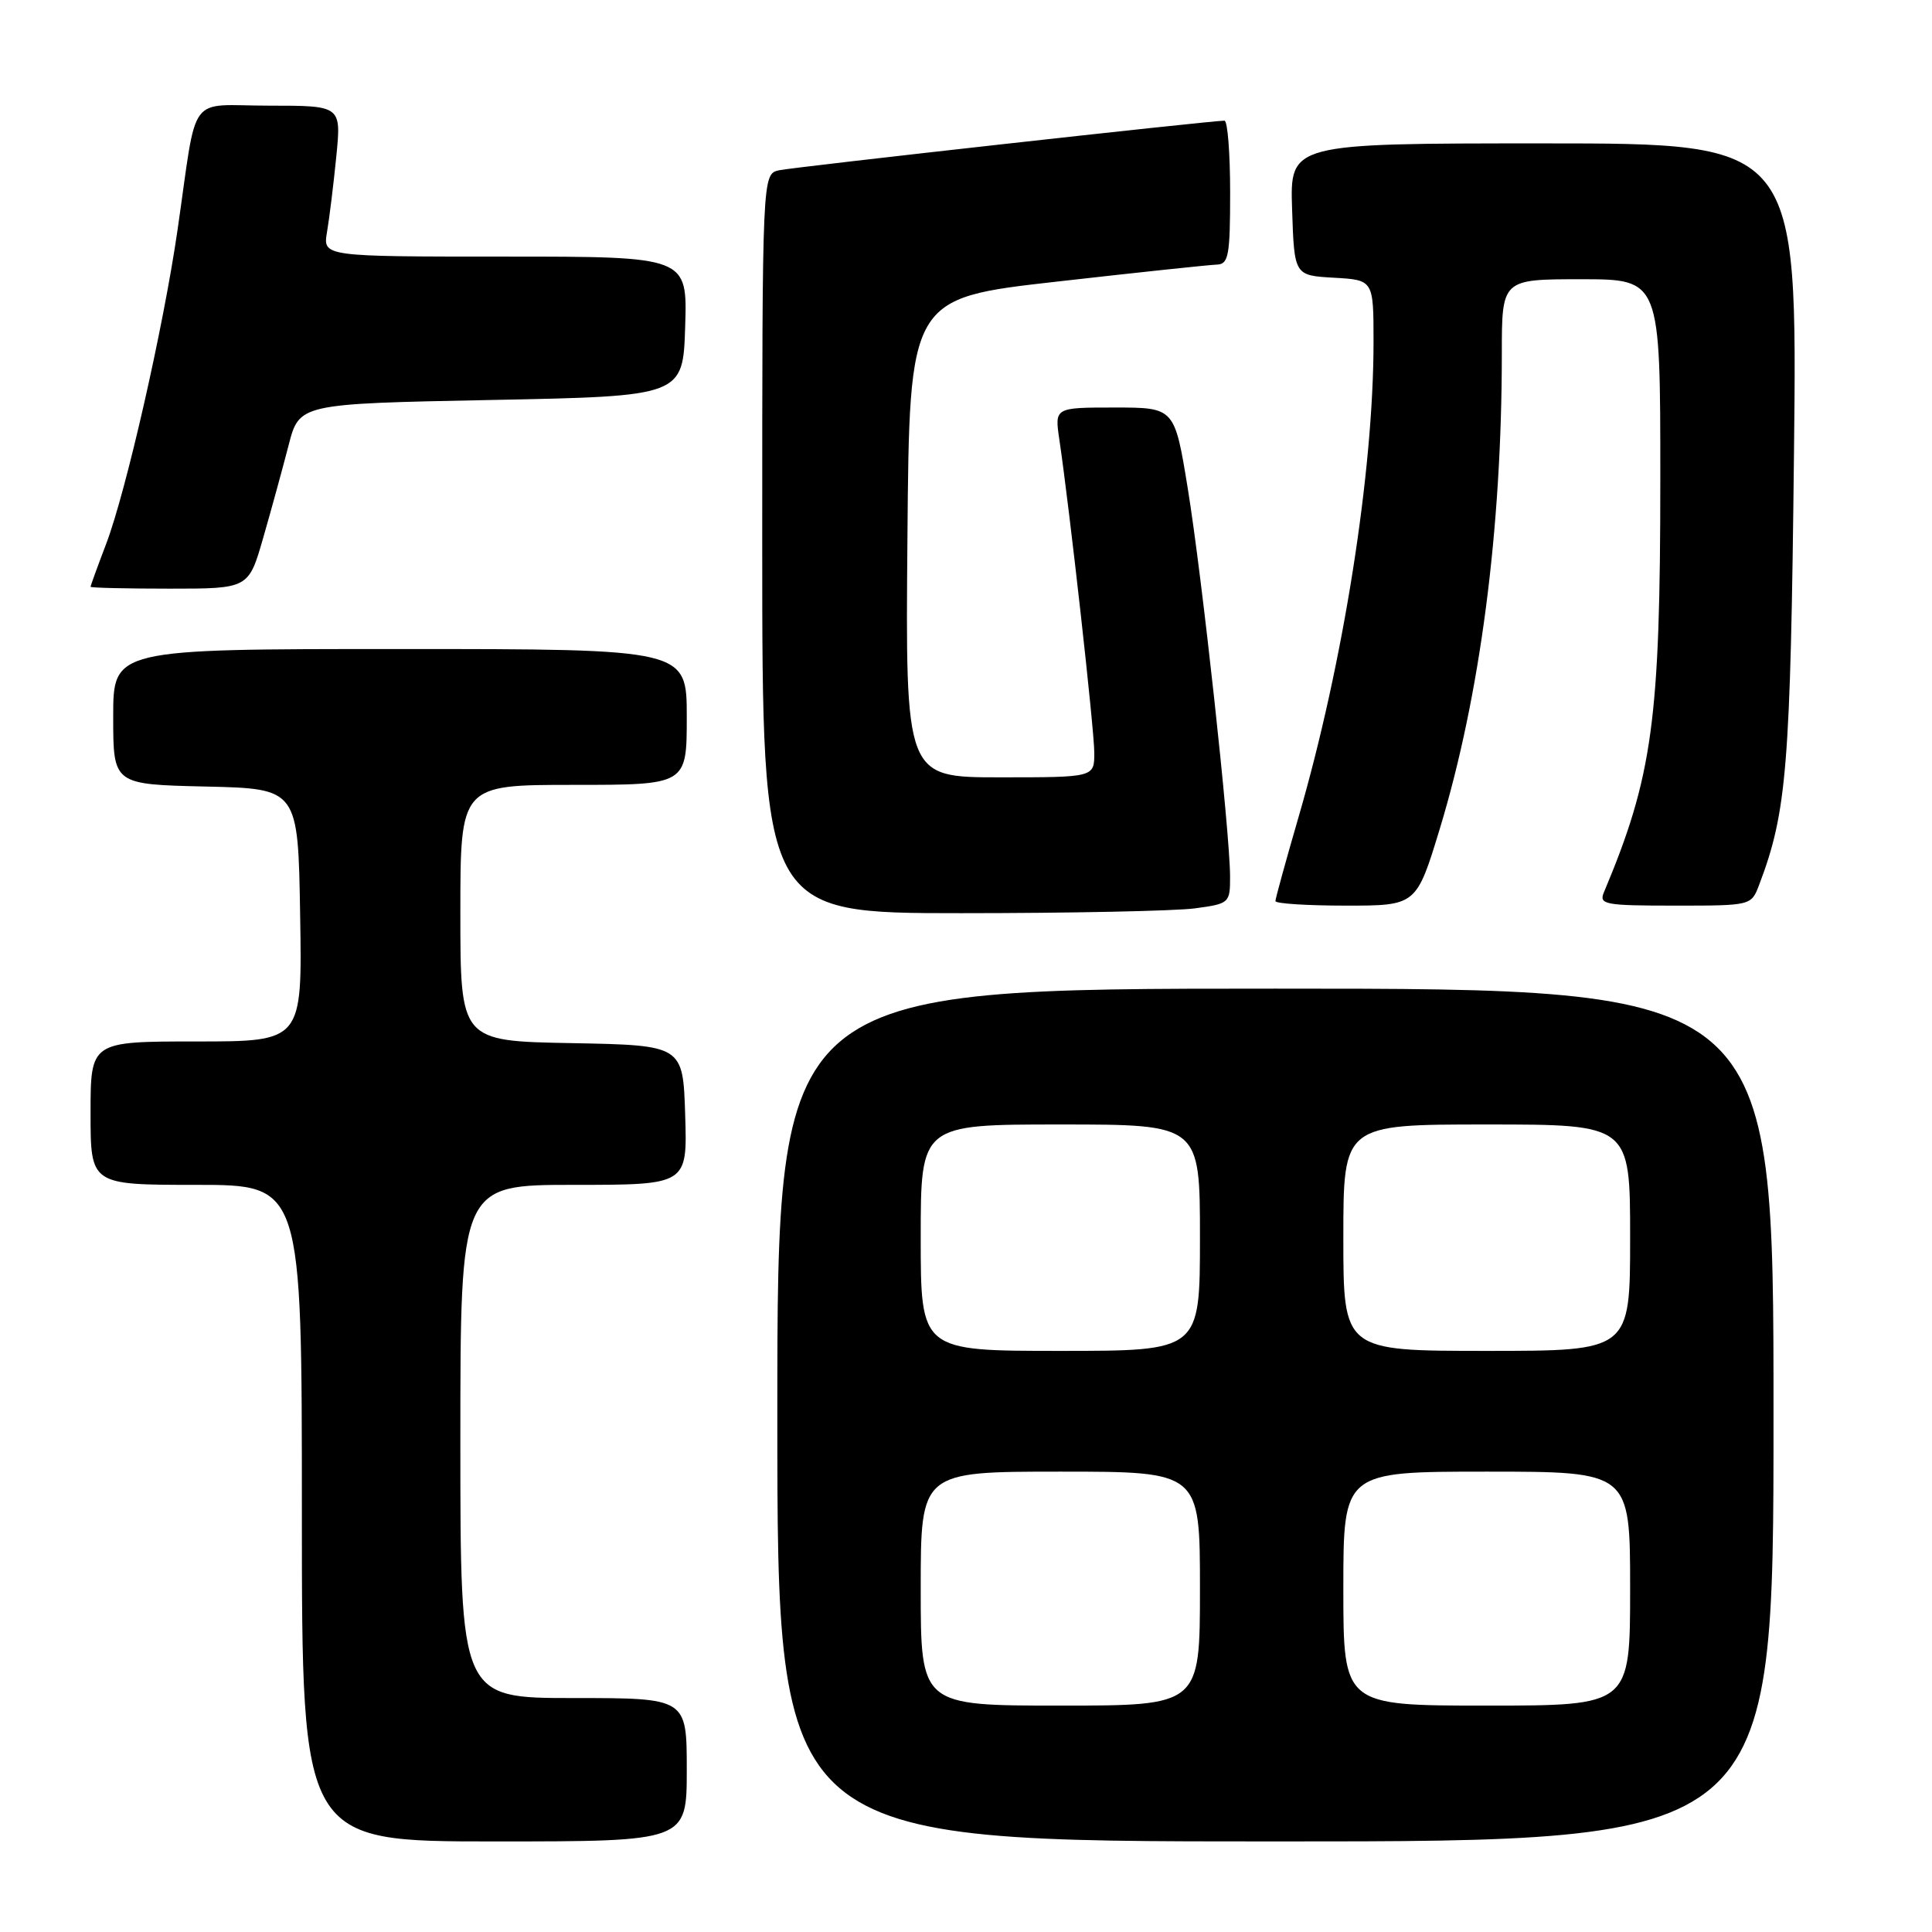 <?xml version="1.0" encoding="UTF-8" standalone="no"?>
<!DOCTYPE svg PUBLIC "-//W3C//DTD SVG 1.1//EN" "http://www.w3.org/Graphics/SVG/1.1/DTD/svg11.dtd" >
<svg xmlns="http://www.w3.org/2000/svg" xmlns:xlink="http://www.w3.org/1999/xlink" version="1.1" viewBox="0 0 256 256">
 <g >
 <path fill="currentColor"
d=" M 91.00 234.50 C 91.00 225.00 91.00 225.00 76.00 225.00 C 61.00 225.00 61.00 225.00 61.00 191.00 C 61.00 157.00 61.00 157.00 76.04 157.00 C 91.08 157.00 91.08 157.00 90.79 147.75 C 90.50 138.50 90.50 138.50 75.75 138.22 C 61.00 137.95 61.00 137.95 61.00 120.97 C 61.00 104.00 61.00 104.00 76.00 104.00 C 91.00 104.00 91.00 104.00 91.00 95.00 C 91.00 86.00 91.00 86.00 53.00 86.00 C 15.00 86.00 15.00 86.00 15.00 94.97 C 15.00 103.94 15.00 103.94 27.25 104.22 C 39.50 104.50 39.50 104.50 39.77 121.25 C 40.05 138.00 40.05 138.00 26.02 138.00 C 12.00 138.00 12.00 138.00 12.00 147.50 C 12.00 157.00 12.00 157.00 26.00 157.00 C 40.00 157.00 40.00 157.00 40.00 200.50 C 40.00 244.00 40.00 244.00 65.50 244.00 C 91.00 244.00 91.00 244.00 91.00 234.50 Z  M 235.00 187.50 C 235.00 131.00 235.00 131.00 169.00 131.00 C 103.00 131.00 103.00 131.00 103.00 187.50 C 103.00 244.00 103.00 244.00 169.00 244.00 C 235.00 244.00 235.00 244.00 235.00 187.50 Z  M 158.36 120.36 C 162.91 119.74 163.00 119.66 162.99 116.11 C 162.97 110.24 159.28 76.38 157.39 64.75 C 155.64 54.00 155.64 54.00 147.69 54.00 C 139.74 54.00 139.74 54.00 140.37 58.25 C 141.75 67.60 145.00 96.70 145.00 99.75 C 145.00 103.00 145.00 103.00 132.49 103.00 C 119.97 103.00 119.97 103.00 120.24 71.26 C 120.50 39.52 120.50 39.52 140.00 37.32 C 150.72 36.10 160.29 35.09 161.25 35.06 C 162.79 35.01 163.00 33.86 163.00 25.50 C 163.00 20.27 162.66 16.00 162.25 15.99 C 160.50 15.98 105.30 22.12 103.25 22.56 C 101.00 23.04 101.00 23.04 101.00 72.02 C 101.00 121.00 101.00 121.00 127.36 121.00 C 141.86 121.00 155.81 120.71 158.36 120.36 Z  M 190.80 109.75 C 196.13 92.17 199.00 70.19 199.00 46.85 C 199.00 37.00 199.00 37.00 209.50 37.00 C 220.00 37.00 220.00 37.00 220.00 63.37 C 220.00 95.41 218.99 102.86 212.52 118.25 C 211.85 119.85 212.66 120.00 221.92 120.00 C 232.04 120.00 232.05 120.00 233.09 117.26 C 236.77 107.58 237.25 101.69 237.71 60.25 C 238.17 19.00 238.17 19.00 204.55 19.00 C 170.92 19.00 170.92 19.00 171.21 27.75 C 171.50 36.50 171.50 36.50 176.75 36.80 C 182.00 37.10 182.00 37.10 182.00 45.31 C 182.00 62.54 177.99 87.94 172.04 108.35 C 170.37 114.10 169.00 119.07 169.00 119.40 C 169.00 119.73 173.20 120.00 178.34 120.00 C 187.68 120.00 187.68 120.00 190.80 109.75 Z  M 34.88 71.25 C 35.95 67.54 37.46 62.02 38.24 59.00 C 39.66 53.50 39.66 53.50 65.08 53.00 C 90.50 52.50 90.50 52.50 90.79 43.25 C 91.08 34.00 91.08 34.00 66.93 34.00 C 42.78 34.00 42.78 34.00 43.33 30.75 C 43.64 28.96 44.19 24.46 44.56 20.75 C 45.23 14.00 45.23 14.00 35.66 14.00 C 24.68 14.00 26.22 11.90 23.52 30.50 C 21.65 43.41 16.71 65.11 14.07 72.06 C 12.93 75.05 12.00 77.61 12.00 77.75 C 12.00 77.89 16.71 78.00 22.47 78.00 C 32.94 78.00 32.94 78.00 34.88 71.25 Z  M 122.00 210.50 C 122.00 195.00 122.00 195.00 140.50 195.00 C 159.00 195.00 159.00 195.00 159.00 210.50 C 159.00 226.00 159.00 226.00 140.50 226.00 C 122.00 226.00 122.00 226.00 122.00 210.50 Z  M 178.00 210.50 C 178.00 195.00 178.00 195.00 197.00 195.00 C 216.00 195.00 216.00 195.00 216.00 210.50 C 216.00 226.00 216.00 226.00 197.00 226.00 C 178.00 226.00 178.00 226.00 178.00 210.50 Z  M 122.00 164.00 C 122.00 149.00 122.00 149.00 140.50 149.00 C 159.00 149.00 159.00 149.00 159.00 164.00 C 159.00 179.00 159.00 179.00 140.50 179.00 C 122.00 179.00 122.00 179.00 122.00 164.00 Z  M 178.00 164.00 C 178.00 149.00 178.00 149.00 197.00 149.00 C 216.00 149.00 216.00 149.00 216.00 164.00 C 216.00 179.00 216.00 179.00 197.00 179.00 C 178.00 179.00 178.00 179.00 178.00 164.00 Z "/>
</g>
</svg>